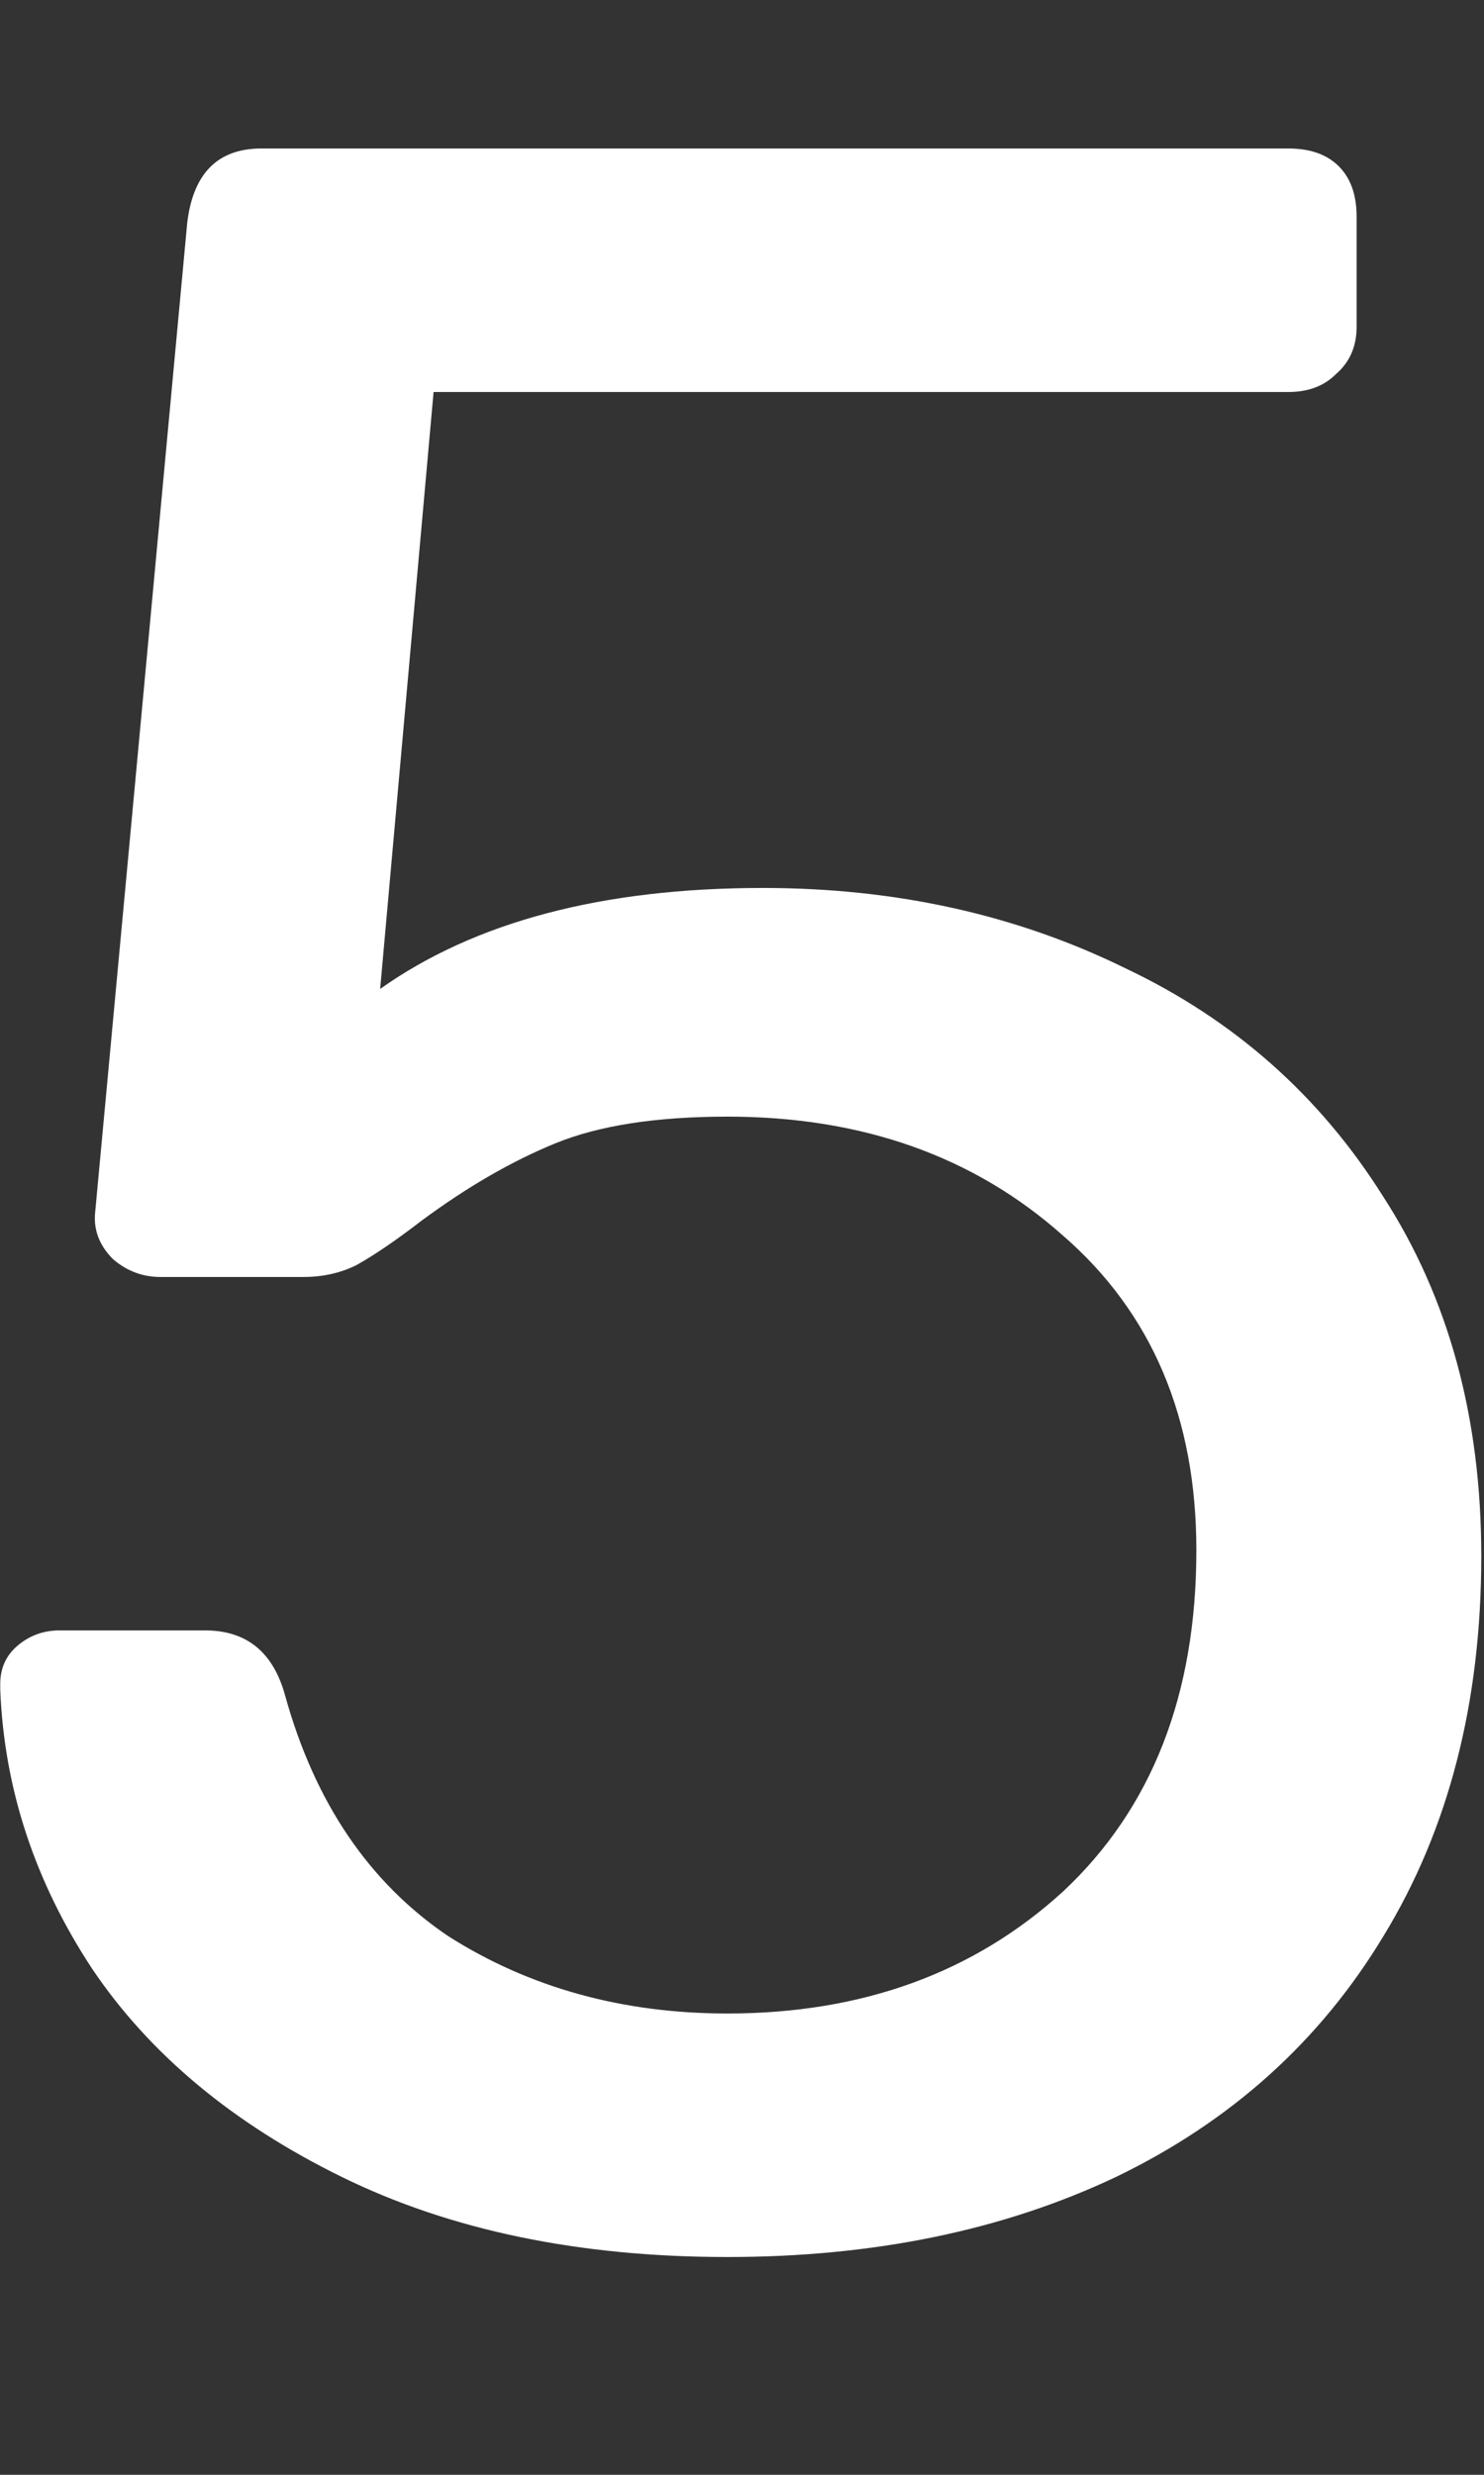 <svg width="6" height="10" viewBox="0 0 6 10" fill="none" xmlns="http://www.w3.org/2000/svg">
<rect x="0" y="0" width="6" height="10" fill="#333333" stroke="none"/>
<path d="M2.941 9.12C2.341 9.12 1.821 9.012 1.381 8.796C0.941 8.58 0.605 8.3 0.373 7.956C0.141 7.604 0.017 7.228 0.001 6.828V6.804C0.001 6.74 0.025 6.688 0.073 6.648C0.121 6.608 0.177 6.588 0.241 6.588H0.829C0.997 6.588 1.105 6.676 1.153 6.852C1.273 7.284 1.493 7.608 1.813 7.824C2.141 8.032 2.517 8.136 2.941 8.136C3.485 8.136 3.937 7.972 4.297 7.644C4.657 7.308 4.837 6.848 4.837 6.264C4.837 5.728 4.657 5.304 4.297 4.992C3.937 4.672 3.485 4.512 2.941 4.512C2.653 4.512 2.421 4.548 2.245 4.62C2.069 4.692 1.889 4.796 1.705 4.932C1.601 5.012 1.513 5.072 1.441 5.112C1.377 5.144 1.305 5.16 1.225 5.16H0.649C0.577 5.16 0.513 5.136 0.457 5.088C0.401 5.032 0.377 4.968 0.385 4.896L0.757 0.9C0.781 0.7 0.881 0.6 1.057 0.6H5.209C5.297 0.6 5.365 0.624 5.413 0.672C5.461 0.72 5.485 0.788 5.485 0.876V1.32C5.485 1.4 5.457 1.464 5.401 1.512C5.353 1.56 5.289 1.584 5.209 1.584H1.753L1.537 3.996C1.921 3.724 2.437 3.588 3.085 3.588C3.621 3.588 4.109 3.696 4.549 3.912C4.989 4.12 5.337 4.428 5.593 4.836C5.857 5.244 5.989 5.728 5.989 6.288C5.989 6.88 5.857 7.392 5.593 7.824C5.337 8.248 4.977 8.572 4.513 8.796C4.057 9.012 3.533 9.12 2.941 9.12Z" fill="white"/>
</svg>
